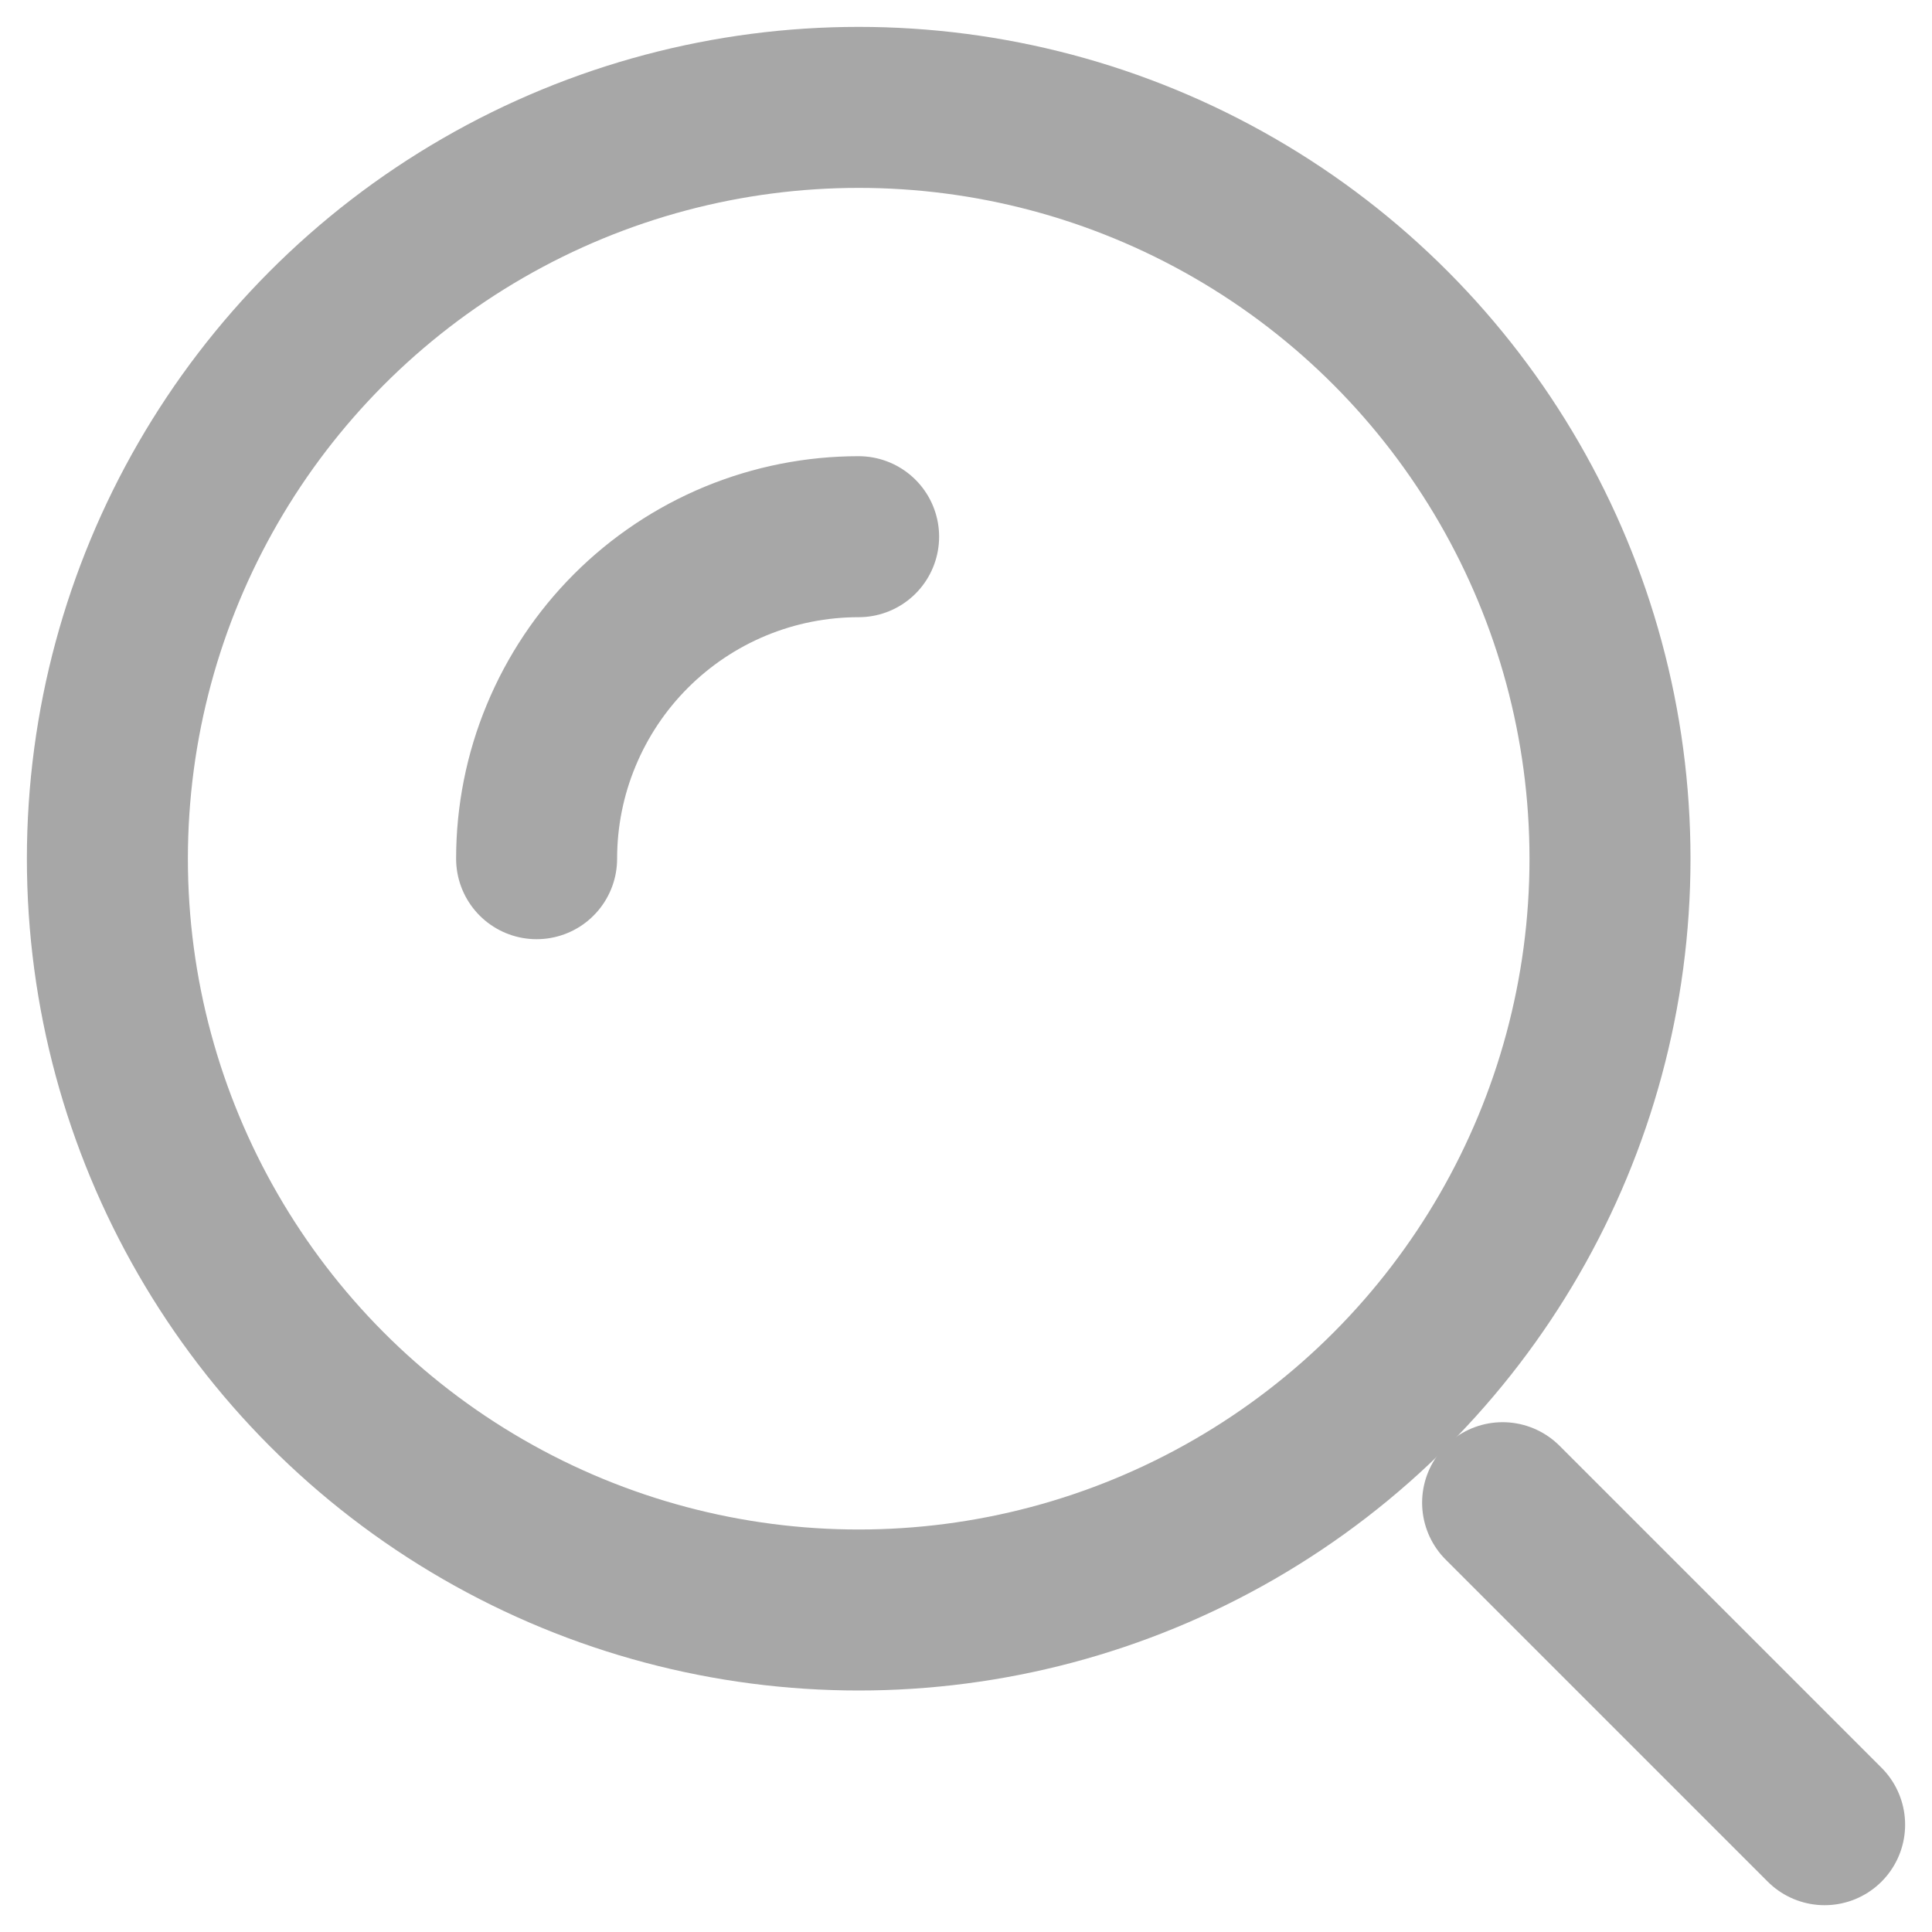 <svg width="24" height="24" viewBox="0 0 24 24" fill="none" xmlns="http://www.w3.org/2000/svg">
<circle cx="10.667" cy="10.667" r="9.333" stroke="#A7A7A7" stroke-width="2"/>
<path d="M10.666 6.667C10.141 6.667 9.621 6.77 9.135 6.971C8.65 7.172 8.209 7.467 7.838 7.838C7.466 8.21 7.172 8.651 6.971 9.136C6.769 9.621 6.666 10.142 6.666 10.667" stroke="#A7A7A7" stroke-width="2" stroke-linecap="round"/>
<path d="M22.666 22.667L18.666 18.667" stroke="#A7A7A7" stroke-width="2" stroke-linecap="round"/>
</svg>

